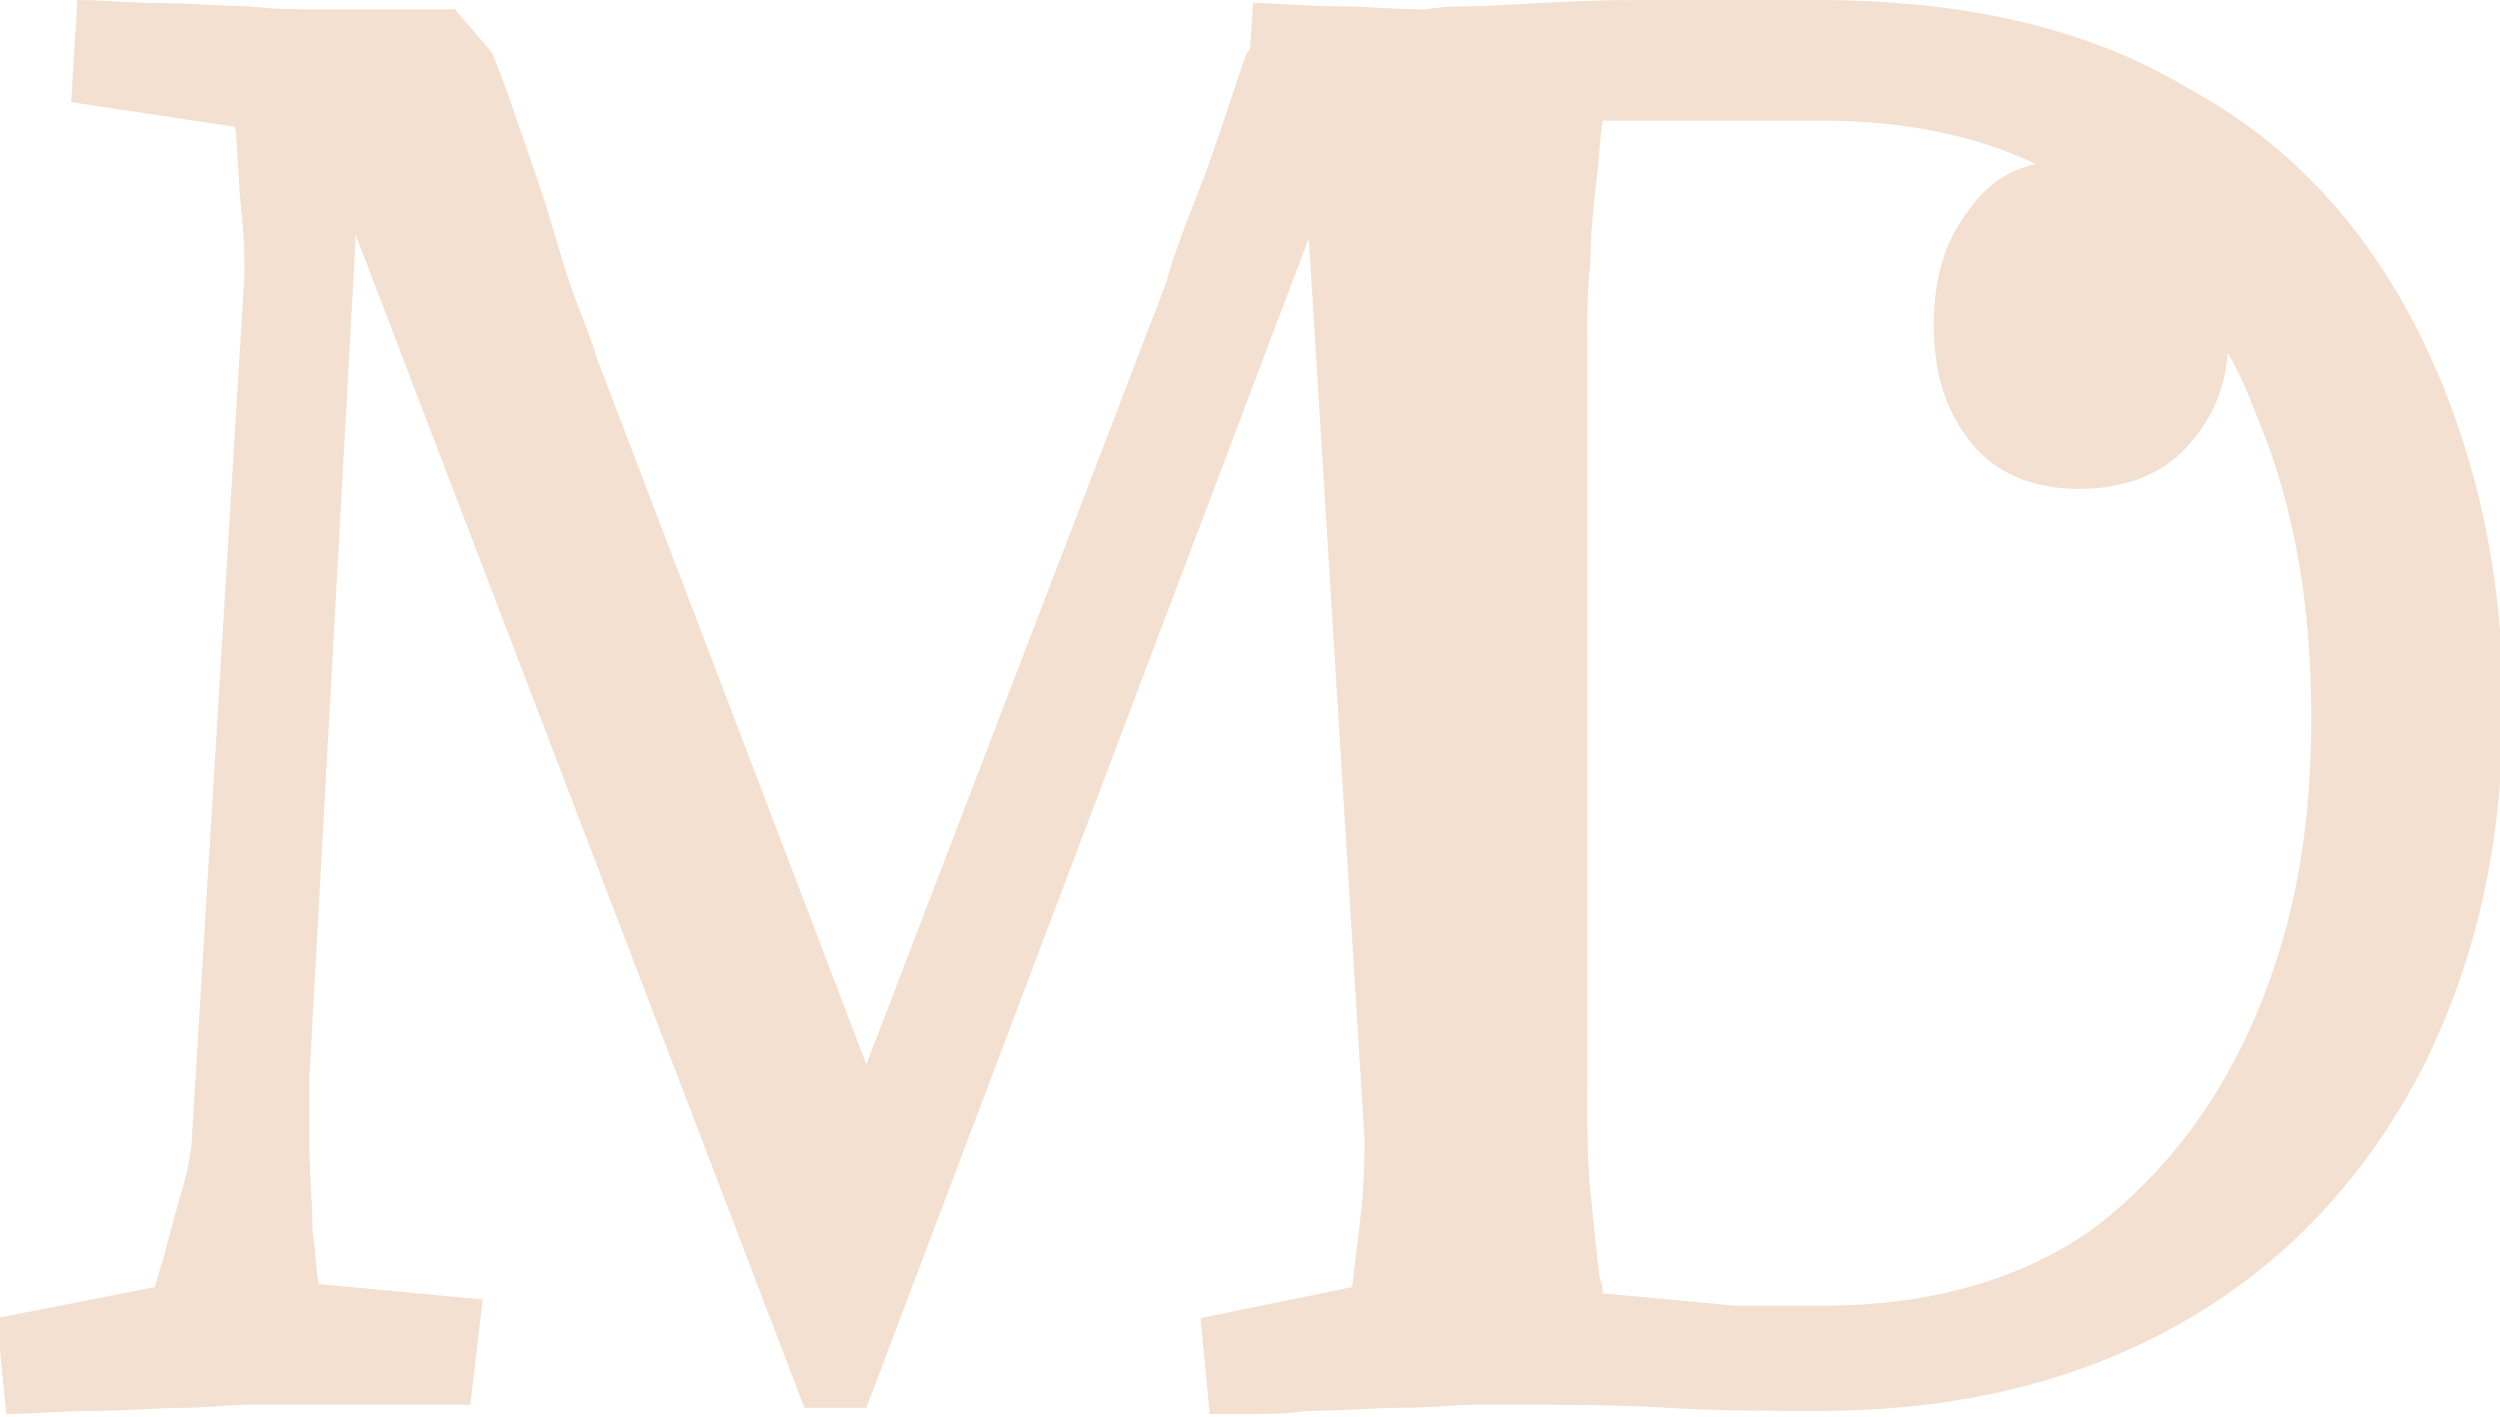 <?xml version="1.0" encoding="utf-8"?>
<!-- Generator: Adobe Illustrator 28.0.0, SVG Export Plug-In . SVG Version: 6.00 Build 0)  -->
<svg version="1.1" id="Layer_2_00000056385430554826204620000002876782569600778388_"
	 xmlns="http://www.w3.org/2000/svg" xmlns:xlink="http://www.w3.org/1999/xlink" x="0px" y="0px" viewBox="0 0 80.8 45.8"
	 style="enable-background:new 0 0 80.8 45.8;" xml:space="preserve">
<style type="text/css">
	.st0{fill:#F4E0D0;}
</style>
<path class="st0" d="M78.2,10.8c-1.7-3.4-4.1-6.1-7.4-7.9C67.5,0.9,63.5,0,58.7,0c-1.5,0-4.7,0-5.8,0c-1.6,0-3.2,0.1-5,0.2
	c-0.6,0-1.2,0-1.8,0.1c-0.1,0-0.1,0-0.2,0c-0.9,0-1.8-0.1-2.8-0.1c-0.9,0-1.8-0.1-2.6-0.1l-0.1,1.5l-0.1,0.1
	c-0.4,1.1-0.8,2.4-1.3,3.8C38.5,6.8,38,8,37.7,9.1c-0.4,1.1-0.7,1.8-0.8,2.1L28,34.4l-8.7-22.8c-0.1-0.4-0.4-1.1-0.8-2.2
	S17.8,7,17.3,5.6c-0.5-1.4-0.9-2.7-1.4-3.9l-1.2-1.4H9.9c-0.4,0-1,0-1.9-0.1c-0.9,0-1.8-0.1-2.8-0.1c-1,0-1.9-0.1-2.7-0.1L2.3,3.3
	l5.3,0.8C7.7,5,7.7,5.9,7.8,6.8c0.1,0.9,0.1,1.6,0.1,2.1L6.2,36.8c0,0.3-0.1,0.9-0.3,1.6c-0.2,0.7-0.4,1.4-0.6,2.2
	c-0.1,0.3-0.2,0.7-0.3,1l-5.1,1l0.3,3.1c0.9,0,1.8-0.1,2.8-0.1c1.1,0,2.1-0.1,2.9-0.1s1.6-0.1,2-0.1h7.3l0.4-3.4l-5.3-0.5
	c-0.1-0.5-0.1-1.1-0.2-1.7c0-1-0.1-1.9-0.1-2.8c0-0.9,0-1.7,0-2.2l1.5-27.2L26,45.5h2L42.3,7.7l1.8,29.1c0,0.5,0,1.3-0.1,2.3
	c-0.1,0.8-0.2,1.7-0.3,2.5l-4.9,1l0.3,3.1c0.4,0,0.9,0,1.3,0c0.6,0,1.2,0,1.8-0.1c1.1,0,2.2-0.1,3.1-0.1c1,0,1.8-0.1,2.3-0.1H49
	c1.6,0,3.2,0,4.9,0.1c1.7,0.1,3.3,0.1,4.9,0.1c4.6,0,8.5-1,11.8-2.9c3.3-1.9,5.8-4.6,7.6-8c1.8-3.5,2.7-7.4,2.7-11.9
	S79.9,14.2,78.2,10.8L78.2,10.8z M73,32.6c-1.2,2.9-2.9,5.2-5.2,7c-2.3,1.7-5.3,2.6-8.9,2.6c-1,0-1.9,0-2.8,0l-4.3-0.4
	c0-0.1,0-0.3-0.1-0.5c-0.1-0.8-0.2-1.8-0.3-2.8s-0.1-2.2-0.1-3.5v-24c0-0.8,0-1.6,0.1-2.5c0-0.9,0.1-1.8,0.2-2.7
	c0.1-0.7,0.1-1.4,0.2-1.9l0.7,0h6.4c2.7,0,5,0.5,6.9,1.4c-0.9,0.2-1.6,0.7-2.1,1.4c-0.8,1-1.2,2.2-1.2,3.8s0.4,2.8,1.2,3.8
	c0.8,1,2,1.5,3.5,1.5s2.8-0.5,3.6-1.5c0.7-0.8,1.1-1.7,1.2-2.9c0.4,0.7,0.7,1.4,1,2.2c1.2,2.9,1.7,6.1,1.7,9.6S74.2,29.7,73,32.6
	L73,32.6z"/>
</svg>
